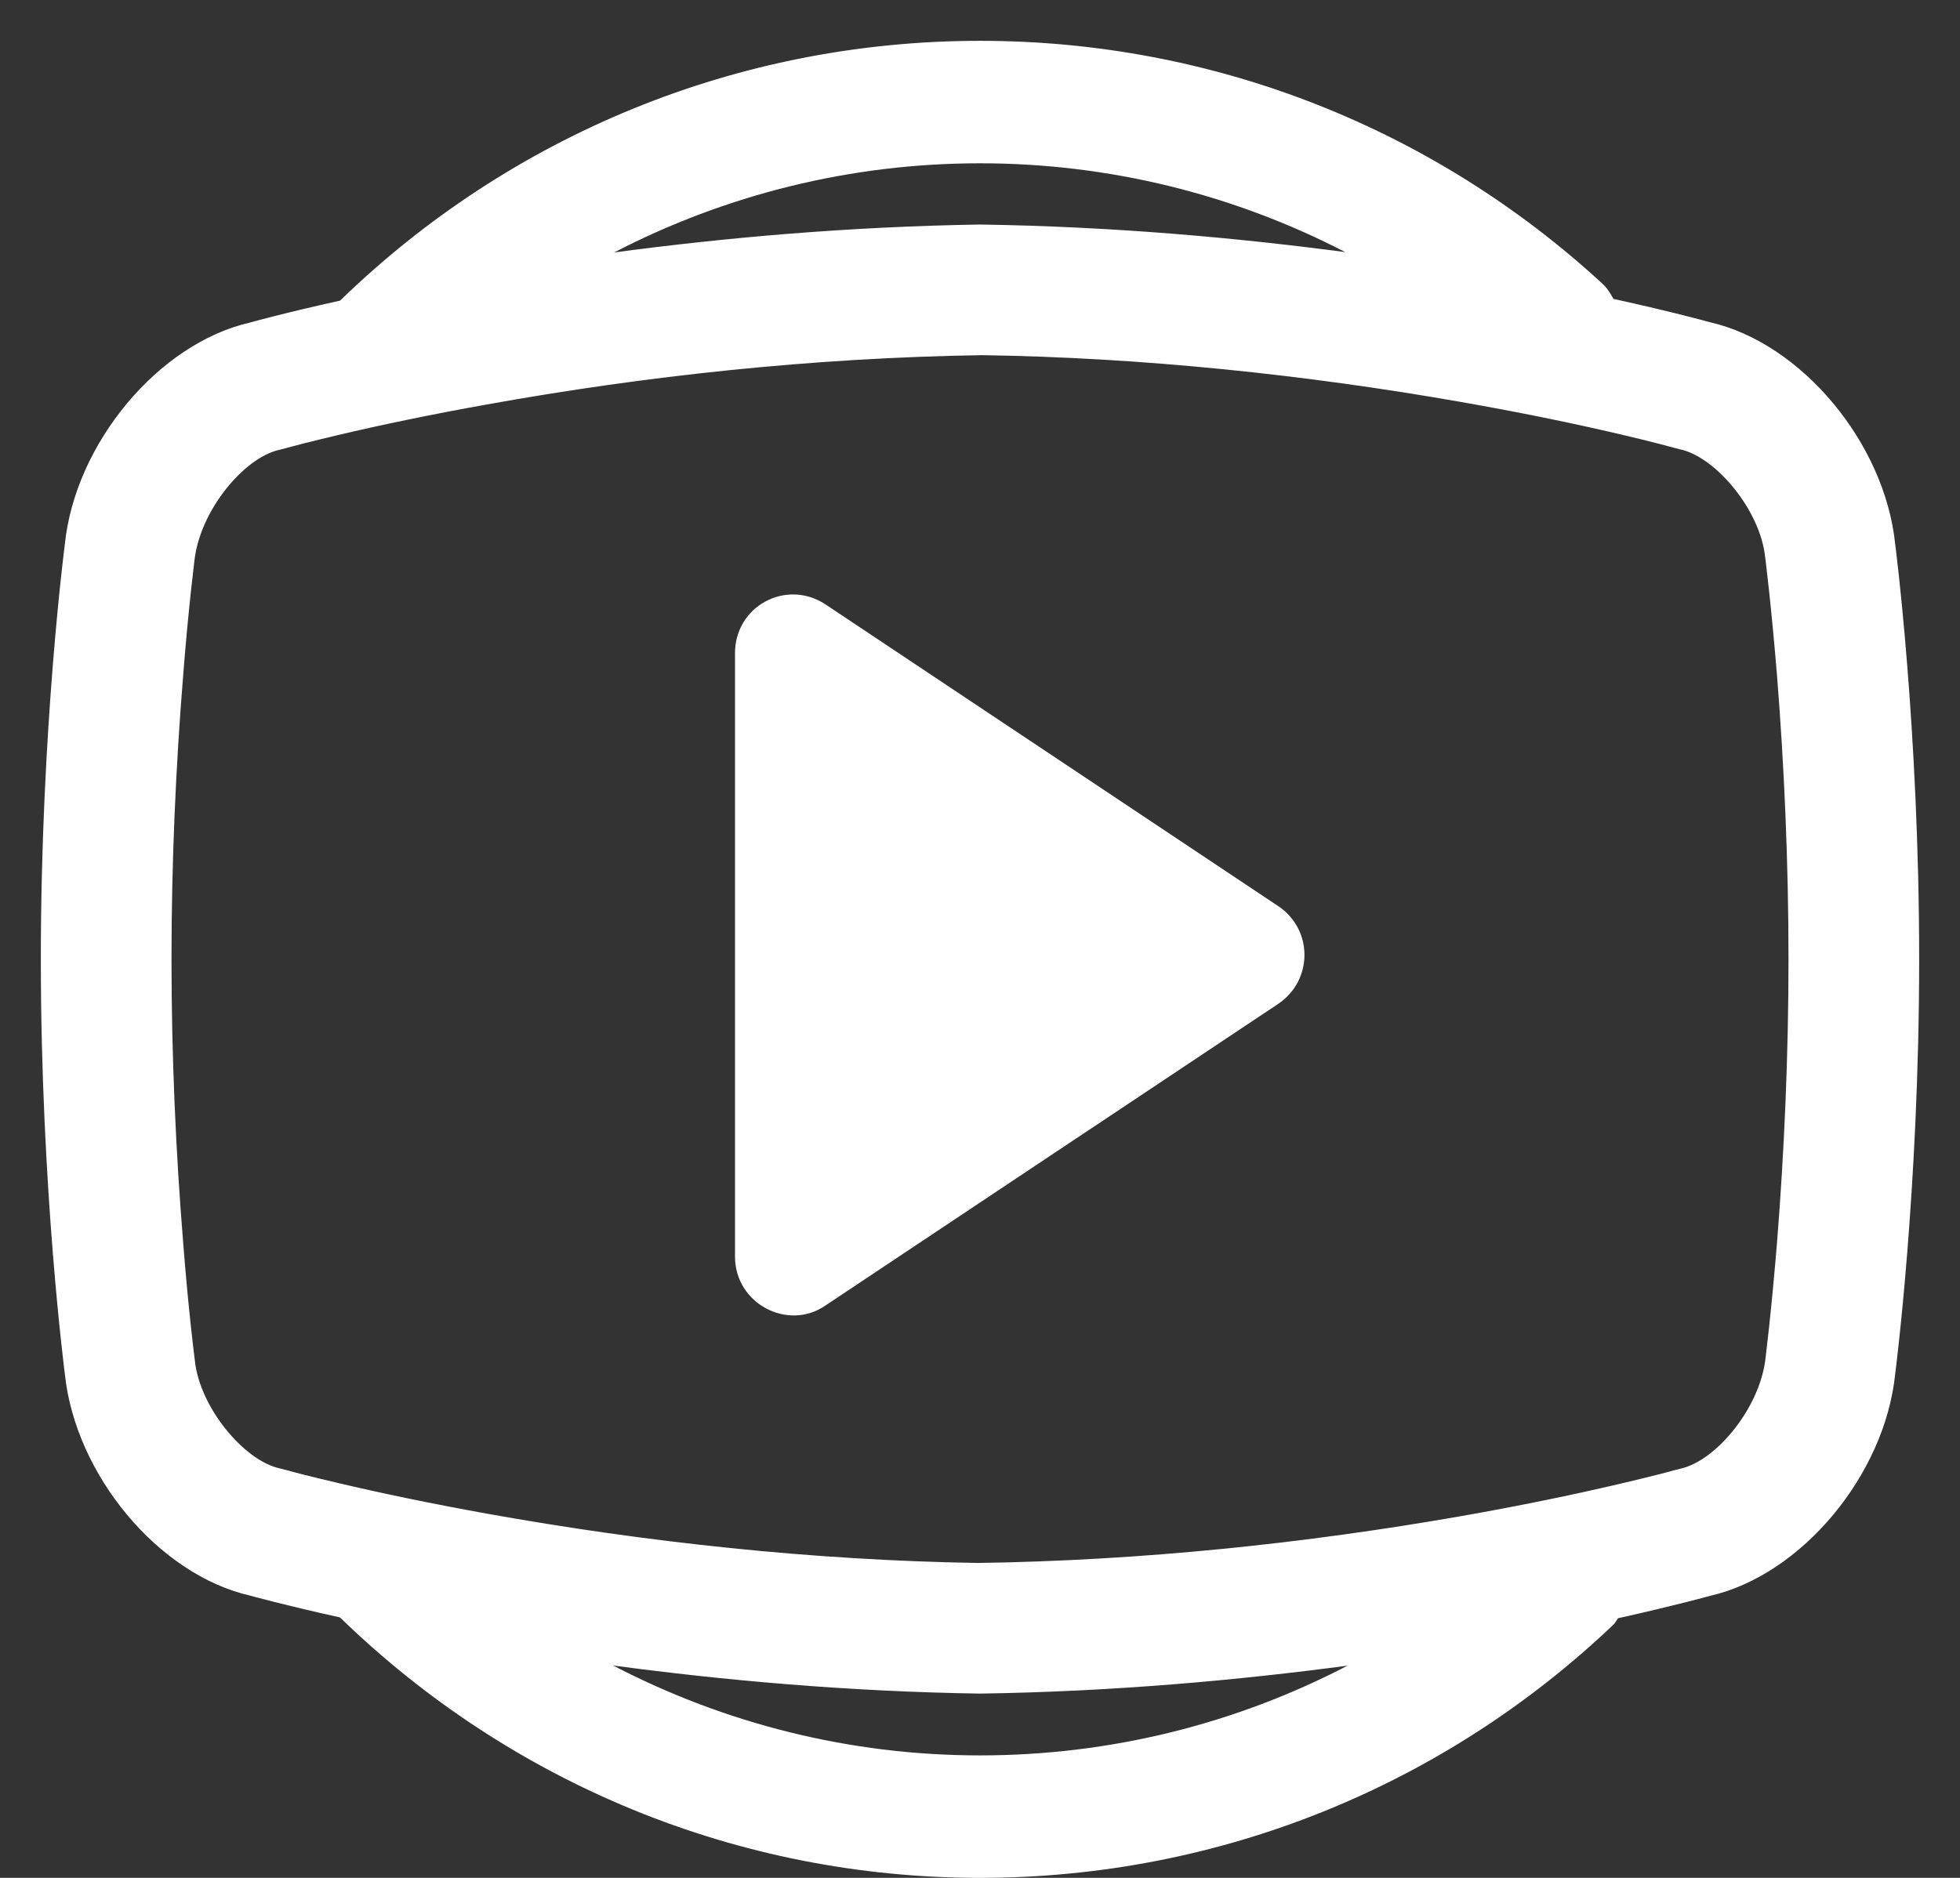 <svg width="24" height="23" viewBox="0 0 24 23" fill="none" xmlns="http://www.w3.org/2000/svg">
<rect x="0" y="0" width="24" height="23" fill="#333333" stroke="none"/>
<path fill-rule="evenodd" clip-rule="evenodd" d="M23.206 6.661C23.079 5.428 22.061 4.202 20.936 3.946C20.936 3.946 20.504 3.825 19.757 3.661C19.719 3.595 19.682 3.53 19.623 3.476C17.56 1.575 14.863 0.5 12 0.5C9.034 0.5 6.249 1.657 4.164 3.682C3.463 3.837 3.063 3.95 3.063 3.95C1.939 4.206 0.921 5.433 0.794 6.665C0.794 6.665 0.5 8.916 0.5 11.747C0.5 14.576 0.794 16.827 0.794 16.827C0.921 18.06 1.939 19.287 3.063 19.543C3.063 19.543 3.463 19.655 4.163 19.81C6.248 21.836 9.031 23 12 23C14.929 23 17.682 21.875 19.76 19.895C19.783 19.873 19.793 19.844 19.813 19.82C20.527 19.661 20.936 19.547 20.936 19.547C22.061 19.291 23.079 18.064 23.206 16.832C23.206 16.832 23.5 14.581 23.5 11.751C23.5 8.912 23.206 6.661 23.206 6.661ZM21.759 15.224C21.727 15.61 21.694 15.959 21.661 16.264C21.641 16.444 21.627 16.566 21.62 16.625C21.556 17.24 21.015 17.889 20.582 17.987L20.503 18.007C20.481 18.013 20.426 18.027 20.343 18.05C20.196 18.087 20.023 18.13 19.825 18.176C19.253 18.31 18.601 18.445 17.882 18.571C15.983 18.903 13.984 19.114 11.975 19.143C9.956 19.111 7.902 18.888 5.962 18.539C5.284 18.417 4.67 18.289 4.133 18.162C3.816 18.088 3.6 18.032 3.497 18.003L3.418 17.983C2.985 17.884 2.445 17.236 2.386 16.664C2.373 16.562 2.359 16.439 2.339 16.26C2.306 15.955 2.273 15.607 2.243 15.22C2.153 14.115 2.1 12.939 2.1 11.747C2.1 10.554 2.153 9.378 2.243 8.272C2.273 7.886 2.306 7.537 2.339 7.233C2.359 7.054 2.373 6.931 2.38 6.873C2.445 6.257 2.985 5.608 3.418 5.51L3.497 5.49C3.6 5.461 3.816 5.405 4.133 5.33C4.67 5.203 5.284 5.075 5.962 4.954C7.902 4.604 9.956 4.382 12.024 4.35C13.984 4.379 15.983 4.589 17.882 4.922C18.601 5.048 19.253 5.182 19.825 5.316C20.023 5.362 20.196 5.405 20.343 5.443C20.426 5.465 20.481 5.48 20.503 5.486L20.582 5.506C21.015 5.604 21.556 6.253 21.614 6.824L21.62 6.868C21.627 6.927 21.641 7.049 21.661 7.229C21.694 7.534 21.727 7.883 21.759 8.269C21.847 9.376 21.9 10.554 21.9 11.751C21.9 12.943 21.847 14.119 21.759 15.224ZM12 21.5C10.405 21.5 8.874 21.11 7.508 20.399C8.828 20.576 10.358 20.718 11.998 20.743C13.643 20.719 15.177 20.577 16.5 20.401C15.132 21.113 13.598 21.5 12 21.5ZM12 2C13.586 2 15.111 2.383 16.473 3.088C15.156 2.913 13.631 2.774 11.998 2.75C10.363 2.776 8.837 2.916 7.52 3.092C8.883 2.386 10.41 2 12 2Z" fill="white"/>
<path d="M15.649 11.096L10.104 7.4C9.624 7.088 9 7.424 9 8V15.392C9 15.968 9.648 16.305 10.104 15.992L15.649 12.297C16.081 12.008 16.081 11.383 15.649 11.096Z" fill="white"/>
</svg>
